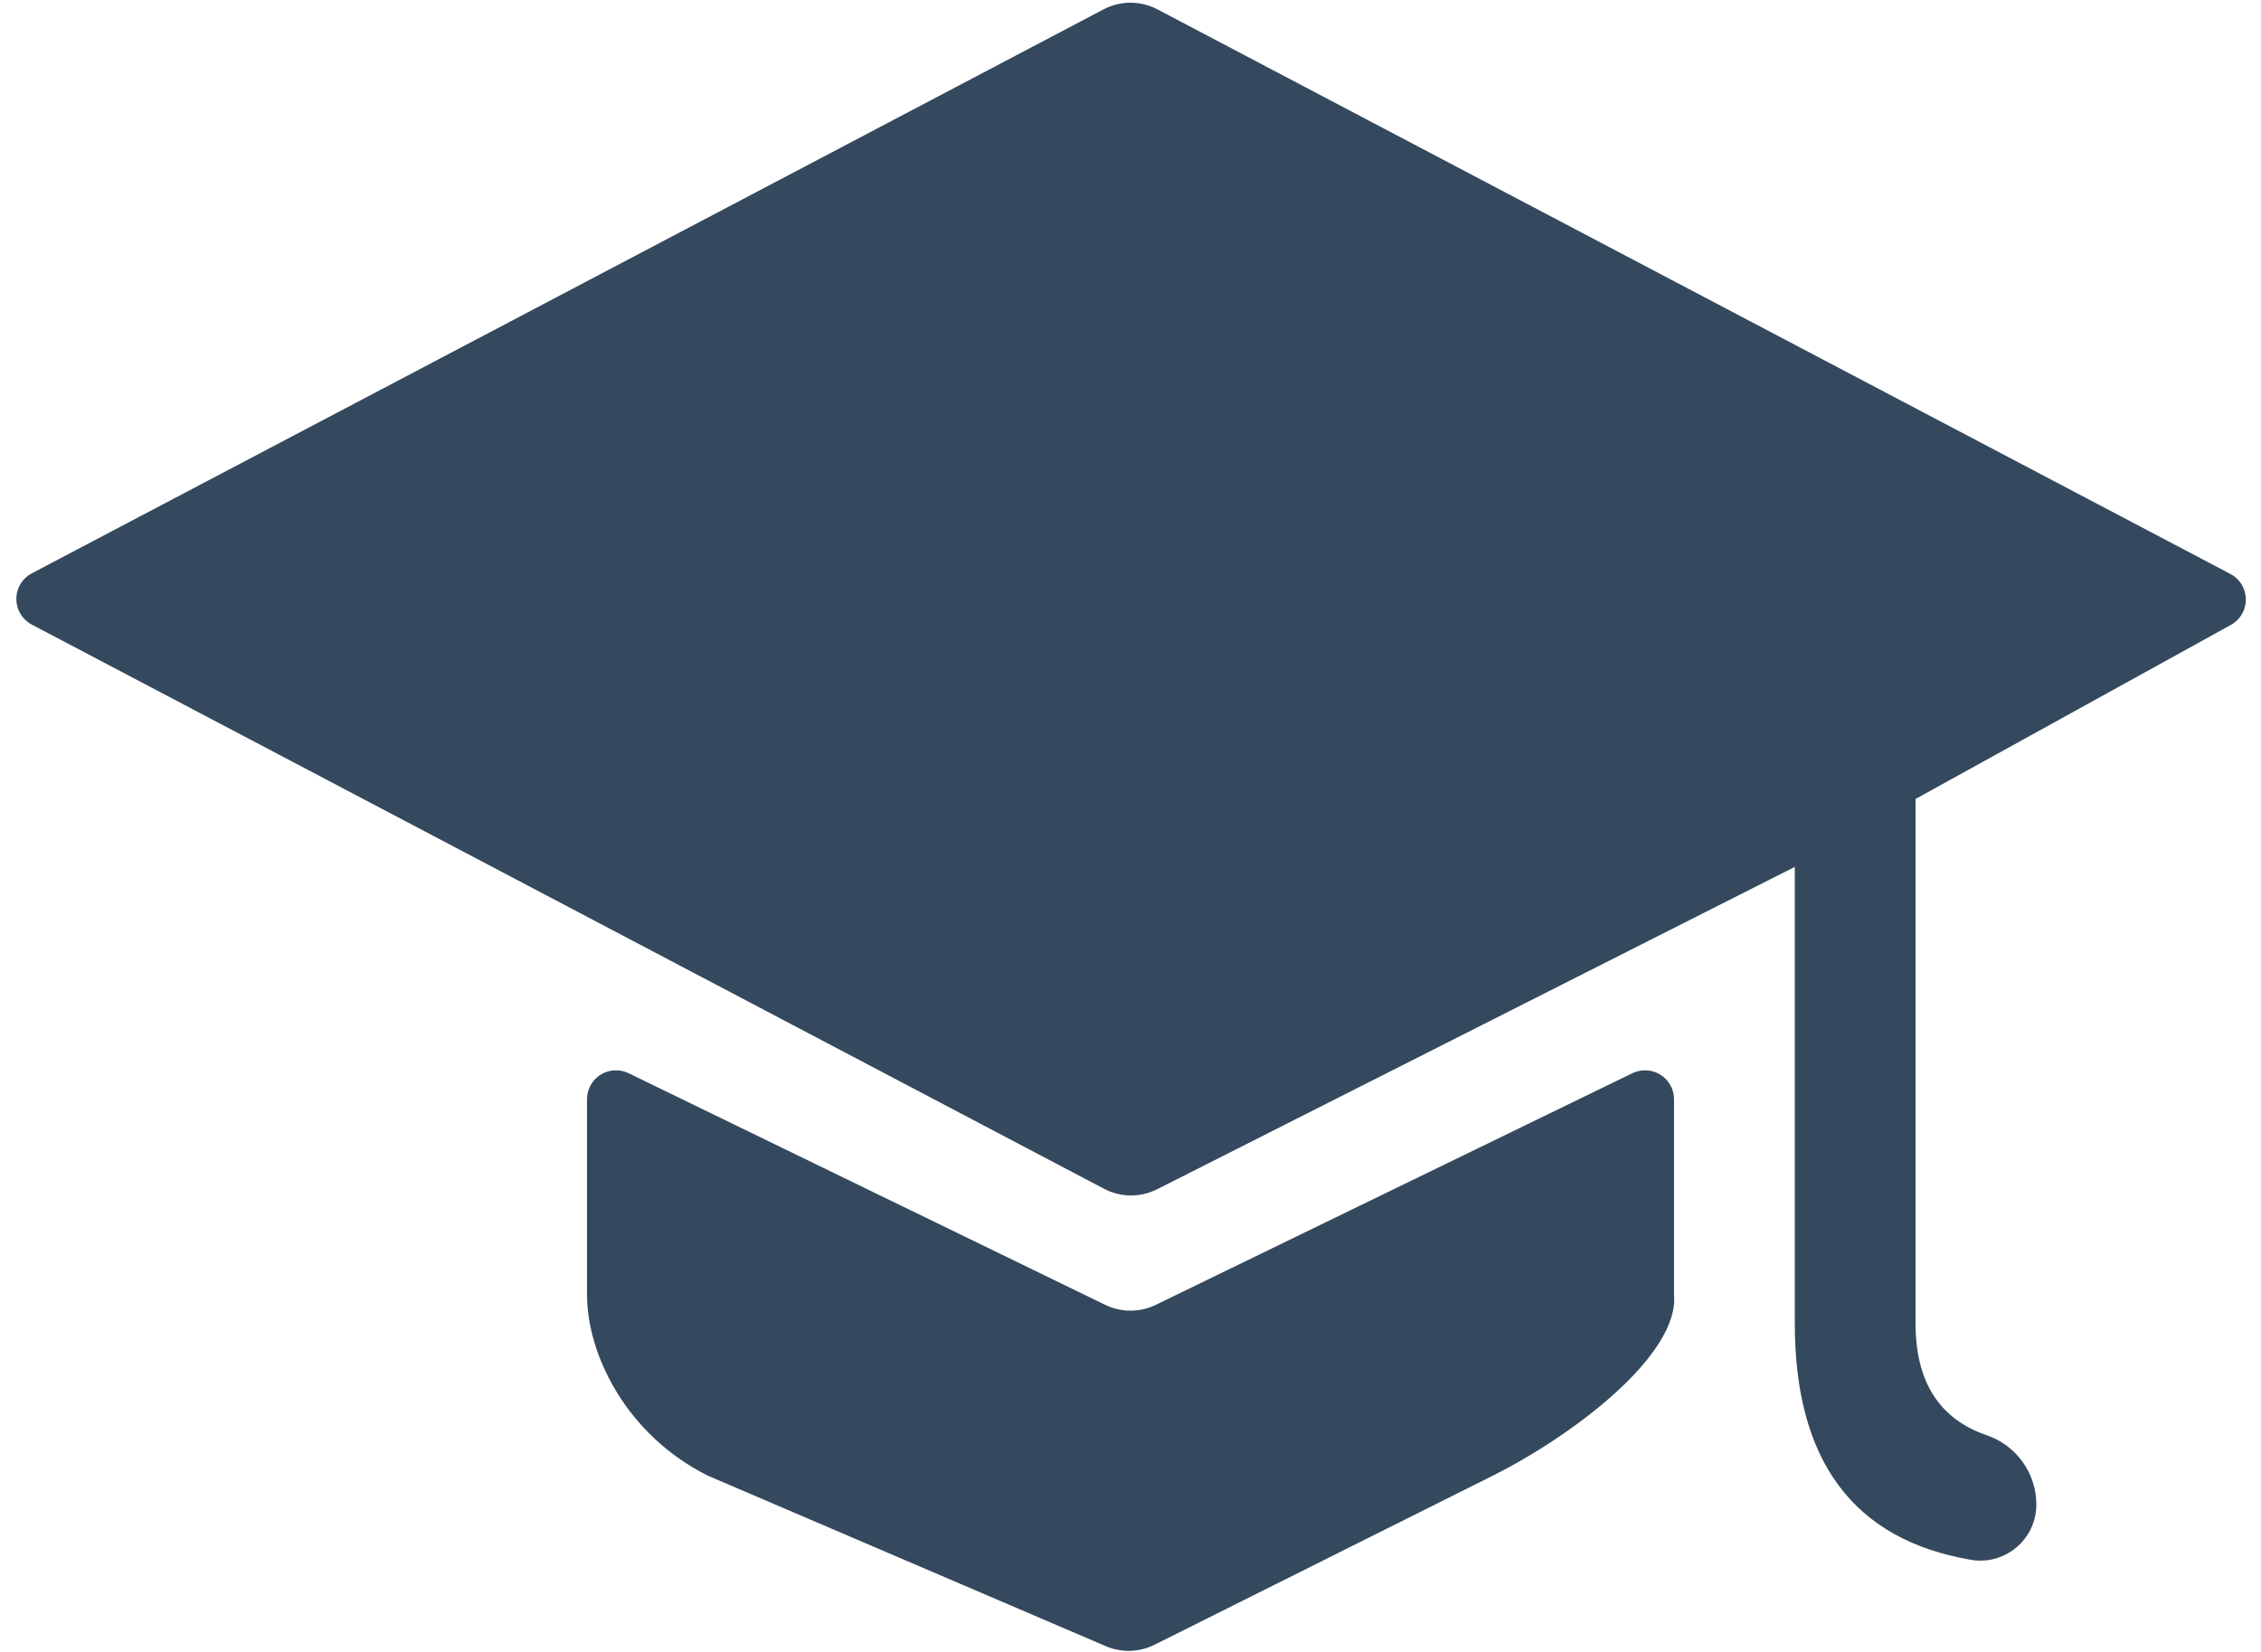 <?xml version="1.0" encoding="UTF-8"?>
<svg width="78px" height="57px" viewBox="0 0 78 57" version="1.1" xmlns="http://www.w3.org/2000/svg" xmlns:xlink="http://www.w3.org/1999/xlink">
    <!-- Generator: Sketch 48.2 (47327) - http://www.bohemiancoding.com/sketch -->
    <title>if_college_103269</title>
    <desc>Created with Sketch.</desc>
    <defs></defs>
    <g id="Page-1" stroke="none" stroke-width="1" fill="none" fill-rule="evenodd">
        <g id="if_college_103269" fill="#34495E" fill-rule="nonzero">
            <path d="M38.069,0.324 L1.098,19.782 C0.609,20.039 0.422,20.644 0.679,21.132 C0.773,21.311 0.919,21.457 1.098,21.552 L38.087,41.019 C38.66,41.321 39.343,41.326 39.921,41.034 L61.917,29.912 C61.917,29.912 61.917,40.415 61.917,45.667 C61.917,50.41 63.941,53.128 67.991,53.822 L67.991,53.822 C69.043,54.002 70.042,53.295 70.222,52.243 C70.241,52.135 70.25,52.026 70.25,51.917 L70.25,51.917 C70.25,50.836 69.563,49.874 68.54,49.524 C66.902,48.963 66.083,47.678 66.083,45.667 C66.083,39.417 66.083,27.568 66.083,27.568 L76.96,21.563 C77.443,21.296 77.619,20.688 77.352,20.204 C77.257,20.033 77.115,19.894 76.942,19.803 L39.931,0.324 C39.348,0.017 38.652,0.017 38.069,0.324 Z M20.25,37.931 L20.25,44.667 C20.25,46.736 21.605,49.51 24.417,50.917 L38.147,56.801 C38.688,57.033 39.303,57.015 39.83,56.752 L51.5,50.917 C54.312,49.51 57.946,46.727 57.75,44.667 C57.75,43.776 57.75,43.108 57.75,42.662 C57.75,41.085 57.75,39.508 57.75,37.931 L57.75,37.931 C57.75,37.379 57.302,36.931 56.75,36.931 C56.599,36.931 56.449,36.966 56.313,37.032 L39.874,45.023 C39.322,45.291 38.678,45.291 38.126,45.023 L21.687,37.032 C21.19,36.79 20.592,36.997 20.351,37.494 C20.284,37.63 20.25,37.78 20.25,37.931 Z" id="path7442"></path>
        </g>
    </g>
</svg>
